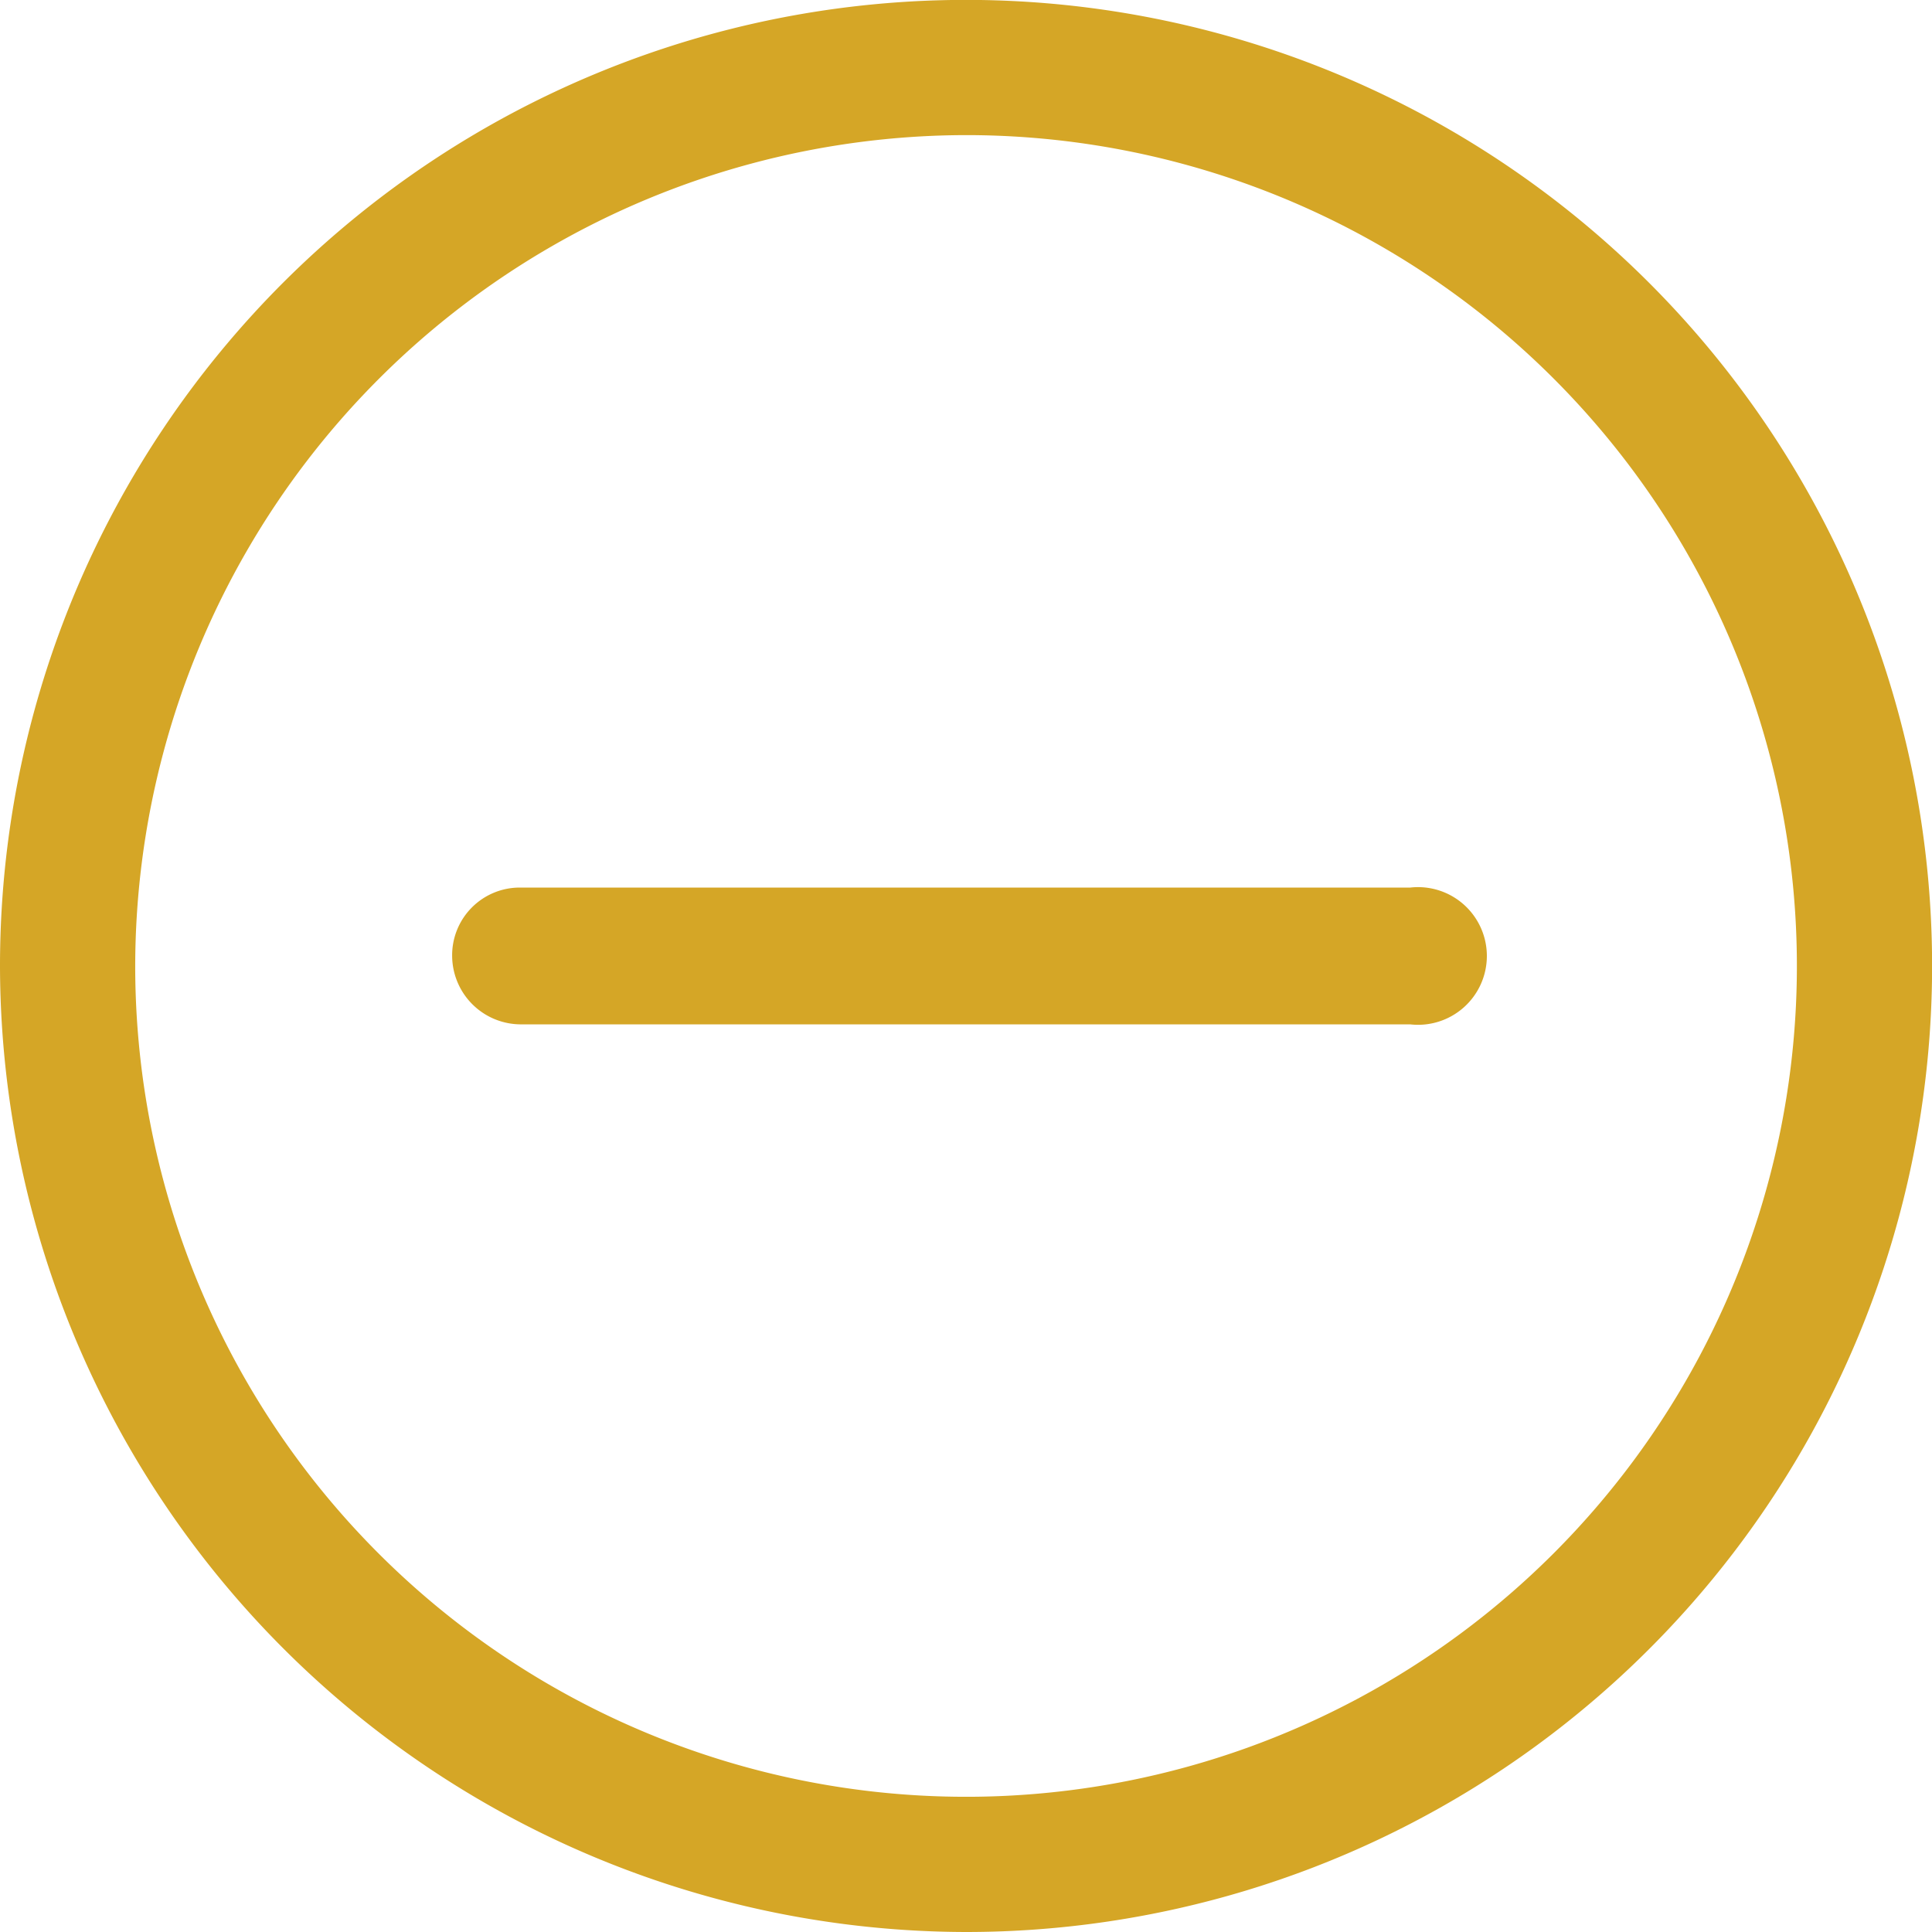<svg id="remove" xmlns="http://www.w3.org/2000/svg" width="19.647" height="19.647" viewBox="0 0 19.647 19.647">
  <g id="Group_1000" data-name="Group 1000" transform="translate(0 0)">
    <path id="Path_1330" data-name="Path 1330" d="M16.424,26.247A9.824,9.824,0,1,0,6.6,16.424,9.841,9.841,0,0,0,16.424,26.247Zm0-18.273a8.449,8.449,0,1,1-8.449,8.449,8.461,8.461,0,0,1,8.449-8.449Z" transform="translate(-6.6 -6.6)" fill="#d5a626"/>
    <path id="Path_1331" data-name="Path 1331" d="M34.4,61.191h9.043a.7.7,0,1,0,0-1.391H34.4a.688.688,0,0,0-.7.7A.7.7,0,0,0,34.4,61.191Z" transform="translate(-29.102 -50.774)" fill="#d5a626"/>
  </g>
</svg>
